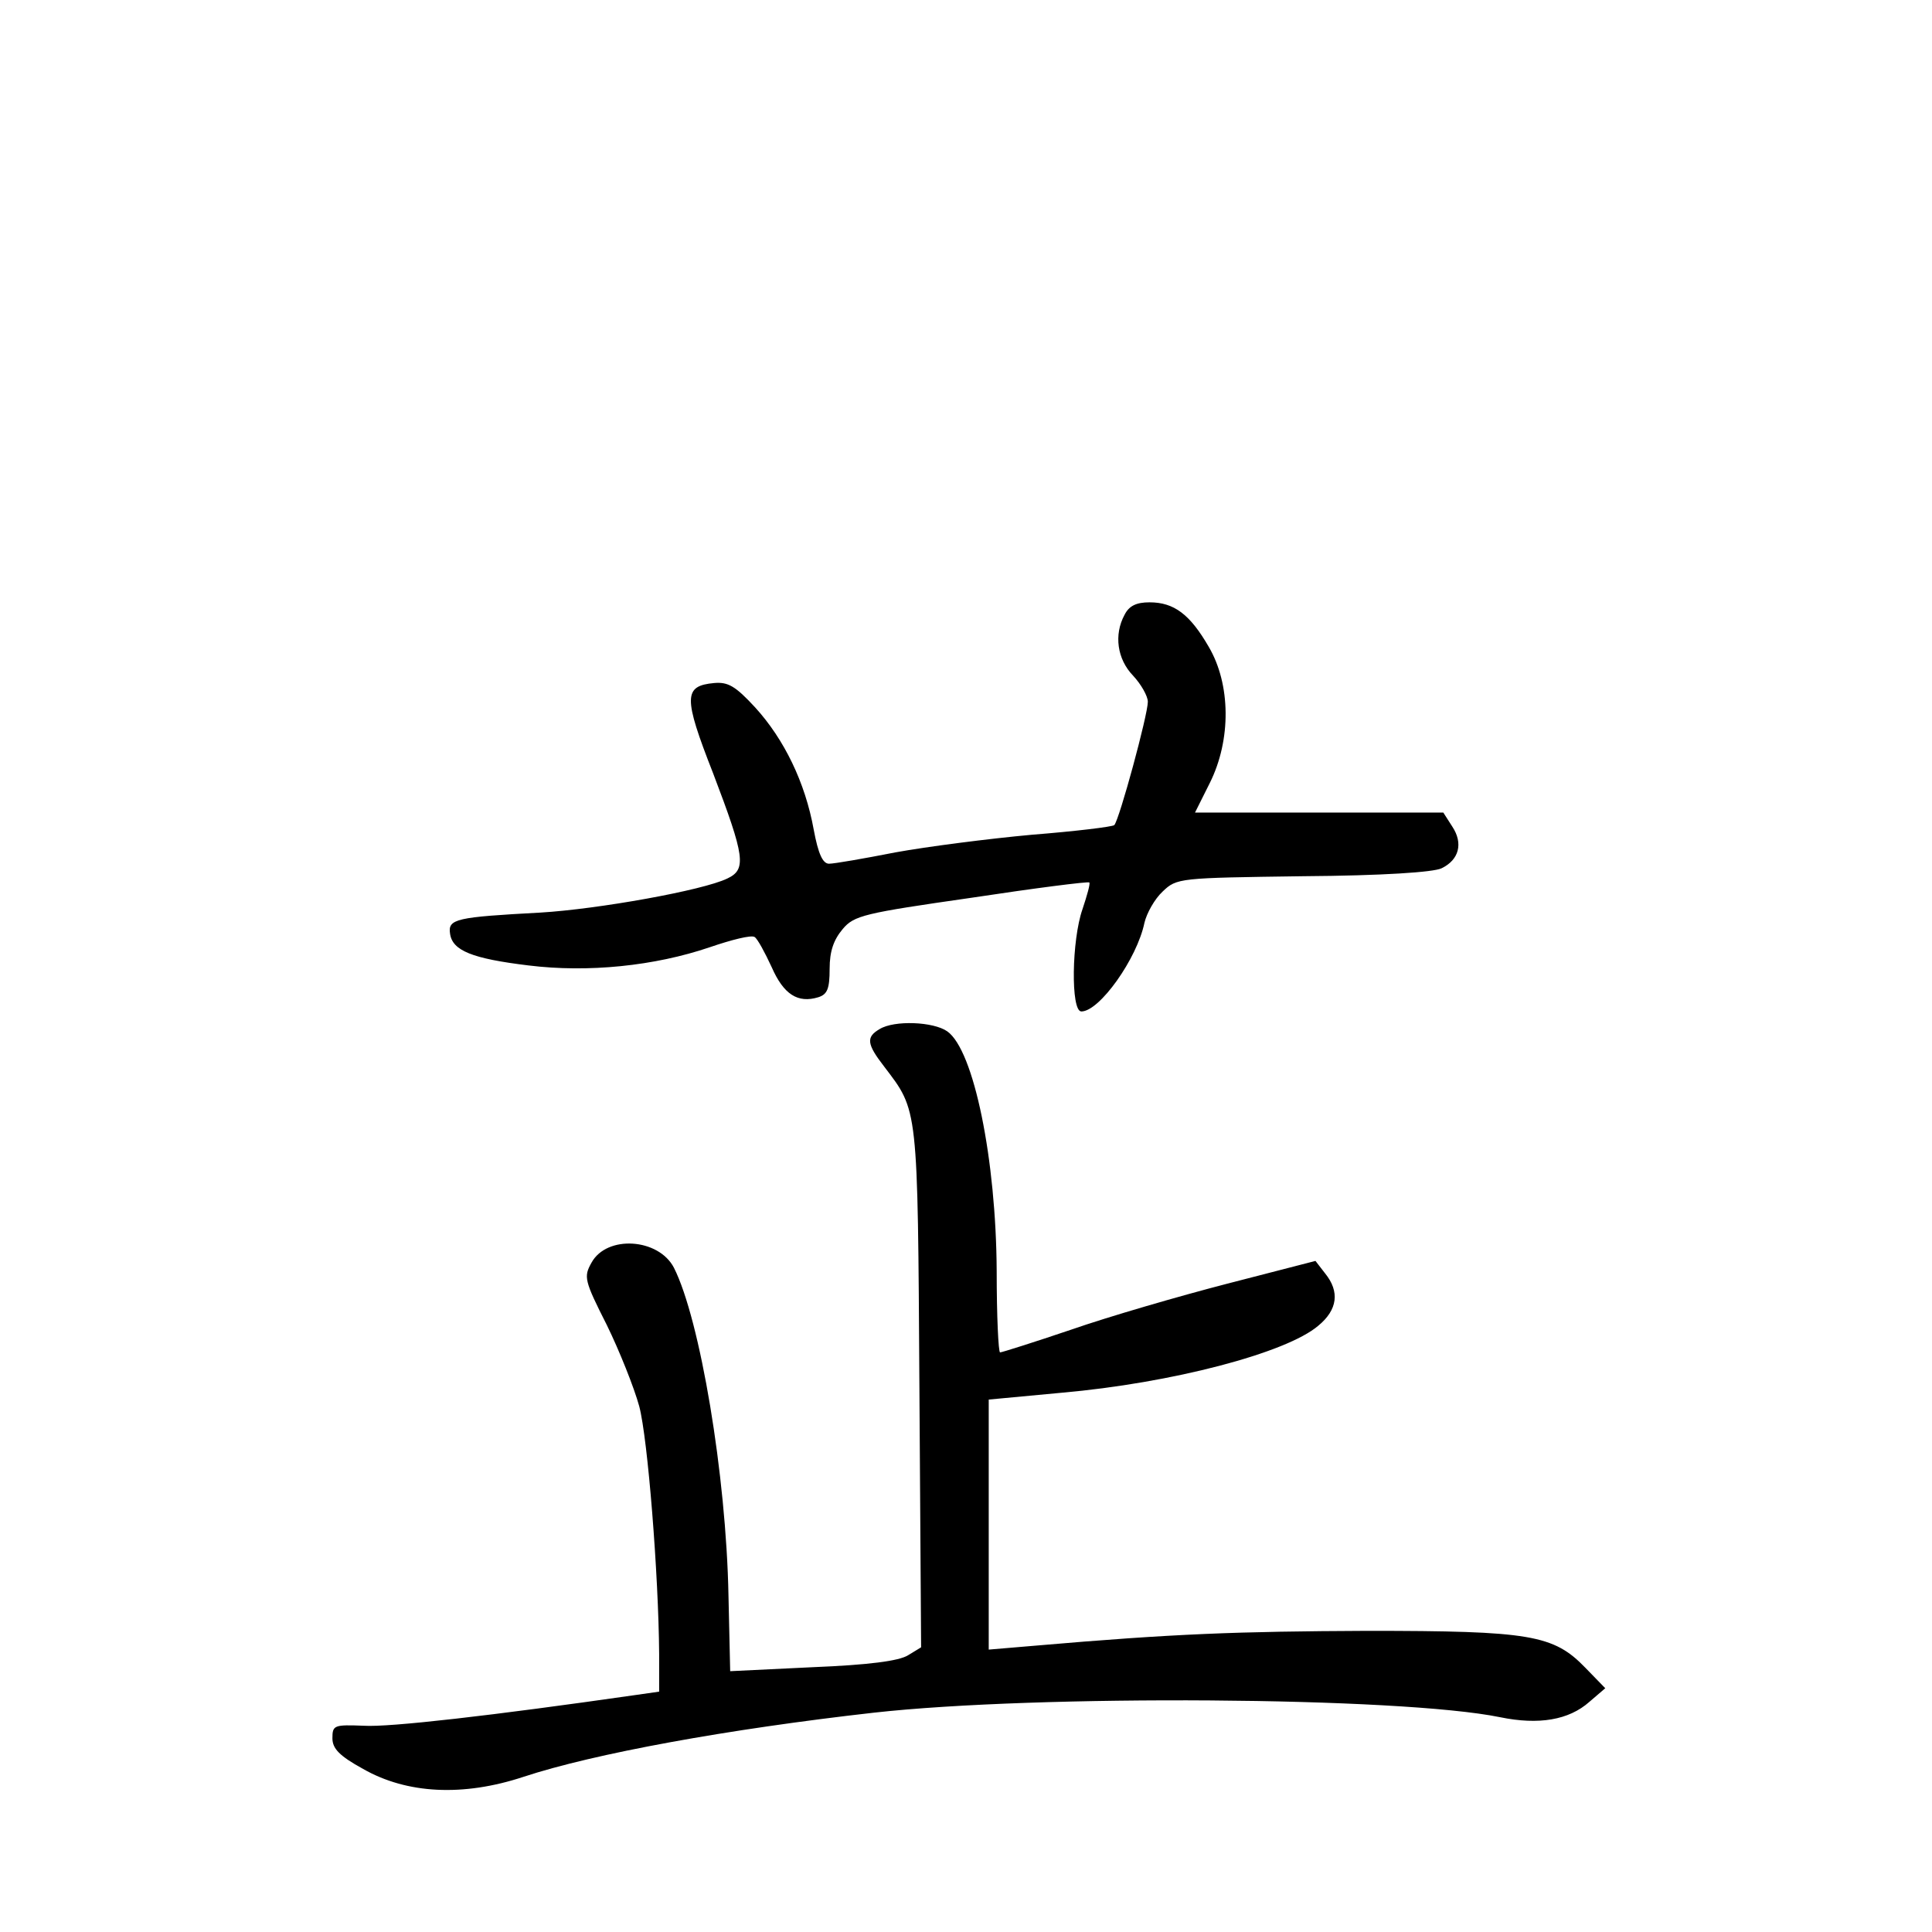 <?xml version="1.0" standalone="no"?>
<!DOCTYPE svg PUBLIC "-//W3C//DTD SVG 20010904//EN"
 "http://www.w3.org/TR/2001/REC-SVG-20010904/DTD/svg10.dtd">
<svg version="1.0" xmlns="http://www.w3.org/2000/svg"
 width="340pt" height="340pt" viewBox="0 0 340 340"
 preserveAspectRatio="xMidYMid meet">
<g transform="translate(0,340) scale(0.1,-0.1)"
fill="#000000" stroke="none">
<path d="M1979 2318 c-19 -35 -13 -78 15 -107 14 -15 26 -36 26 -46 0 -23 -50
-207 -59 -217 -3 -3 -69 -11 -145 -17 -77 -7 -185 -21 -240 -31 -56 -11 -108
-20 -117 -20 -11 0 -19 17 -27 60 -15 83 -52 159 -103 215 -35 38 -48 45 -72
43 -54 -5 -55 -24 -2 -159 56 -147 59 -169 25 -185 -43 -21 -228 -54 -329 -60
-148 -8 -163 -11 -159 -37 4 -30 39 -44 138 -56 105 -13 222 -1 319 32 38 13
73 22 79 18 5 -3 18 -27 30 -53 21 -48 46 -64 82 -53 16 5 20 15 20 50 0 31 7
51 23 70 20 24 38 28 226 55 112 17 206 29 208 27 2 -2 -4 -23 -12 -47 -19
-54 -21 -180 -2 -180 32 0 98 93 111 156 4 17 18 42 32 55 25 24 29 24 247 27
140 1 230 7 244 14 31 15 38 44 19 73 l-16 25 -219 0 -218 0 26 52 c38 76 37
174 -2 240 -33 57 -61 78 -104 78 -23 0 -36 -6 -44 -22z"/>
<path d="M1548 1589 c-24 -14 -23 -26 8 -66 60 -79 59 -67 62 -565 l3 -457
-23 -14 c-16 -10 -69 -17 -168 -21 l-145 -7 -3 133 c-4 212 -50 486 -96 577
-27 52 -118 58 -145 9 -14 -25 -13 -31 27 -110 22 -45 48 -110 57 -143 15 -57
34 -296 35 -436 l0 -66 -42 -6 c-251 -36 -433 -57 -478 -54 -52 2 -55 1 -55
-22 0 -18 12 -31 54 -54 77 -44 176 -49 282 -14 124 41 360 84 617 113 287 32
926 28 1102 -8 68 -14 121 -5 157 27 l28 24 -35 36 c-56 58 -97 65 -384 65
-228 -1 -340 -5 -583 -26 l-83 -7 0 220 0 220 128 12 c194 17 396 70 452 118
34 28 38 60 12 92 l-17 22 -155 -40 c-85 -22 -209 -58 -275 -81 -65 -22 -122
-40 -125 -40 -3 0 -6 64 -6 143 -1 196 -40 389 -87 422 -24 17 -93 20 -119 4z"/>
</g>
</svg>
